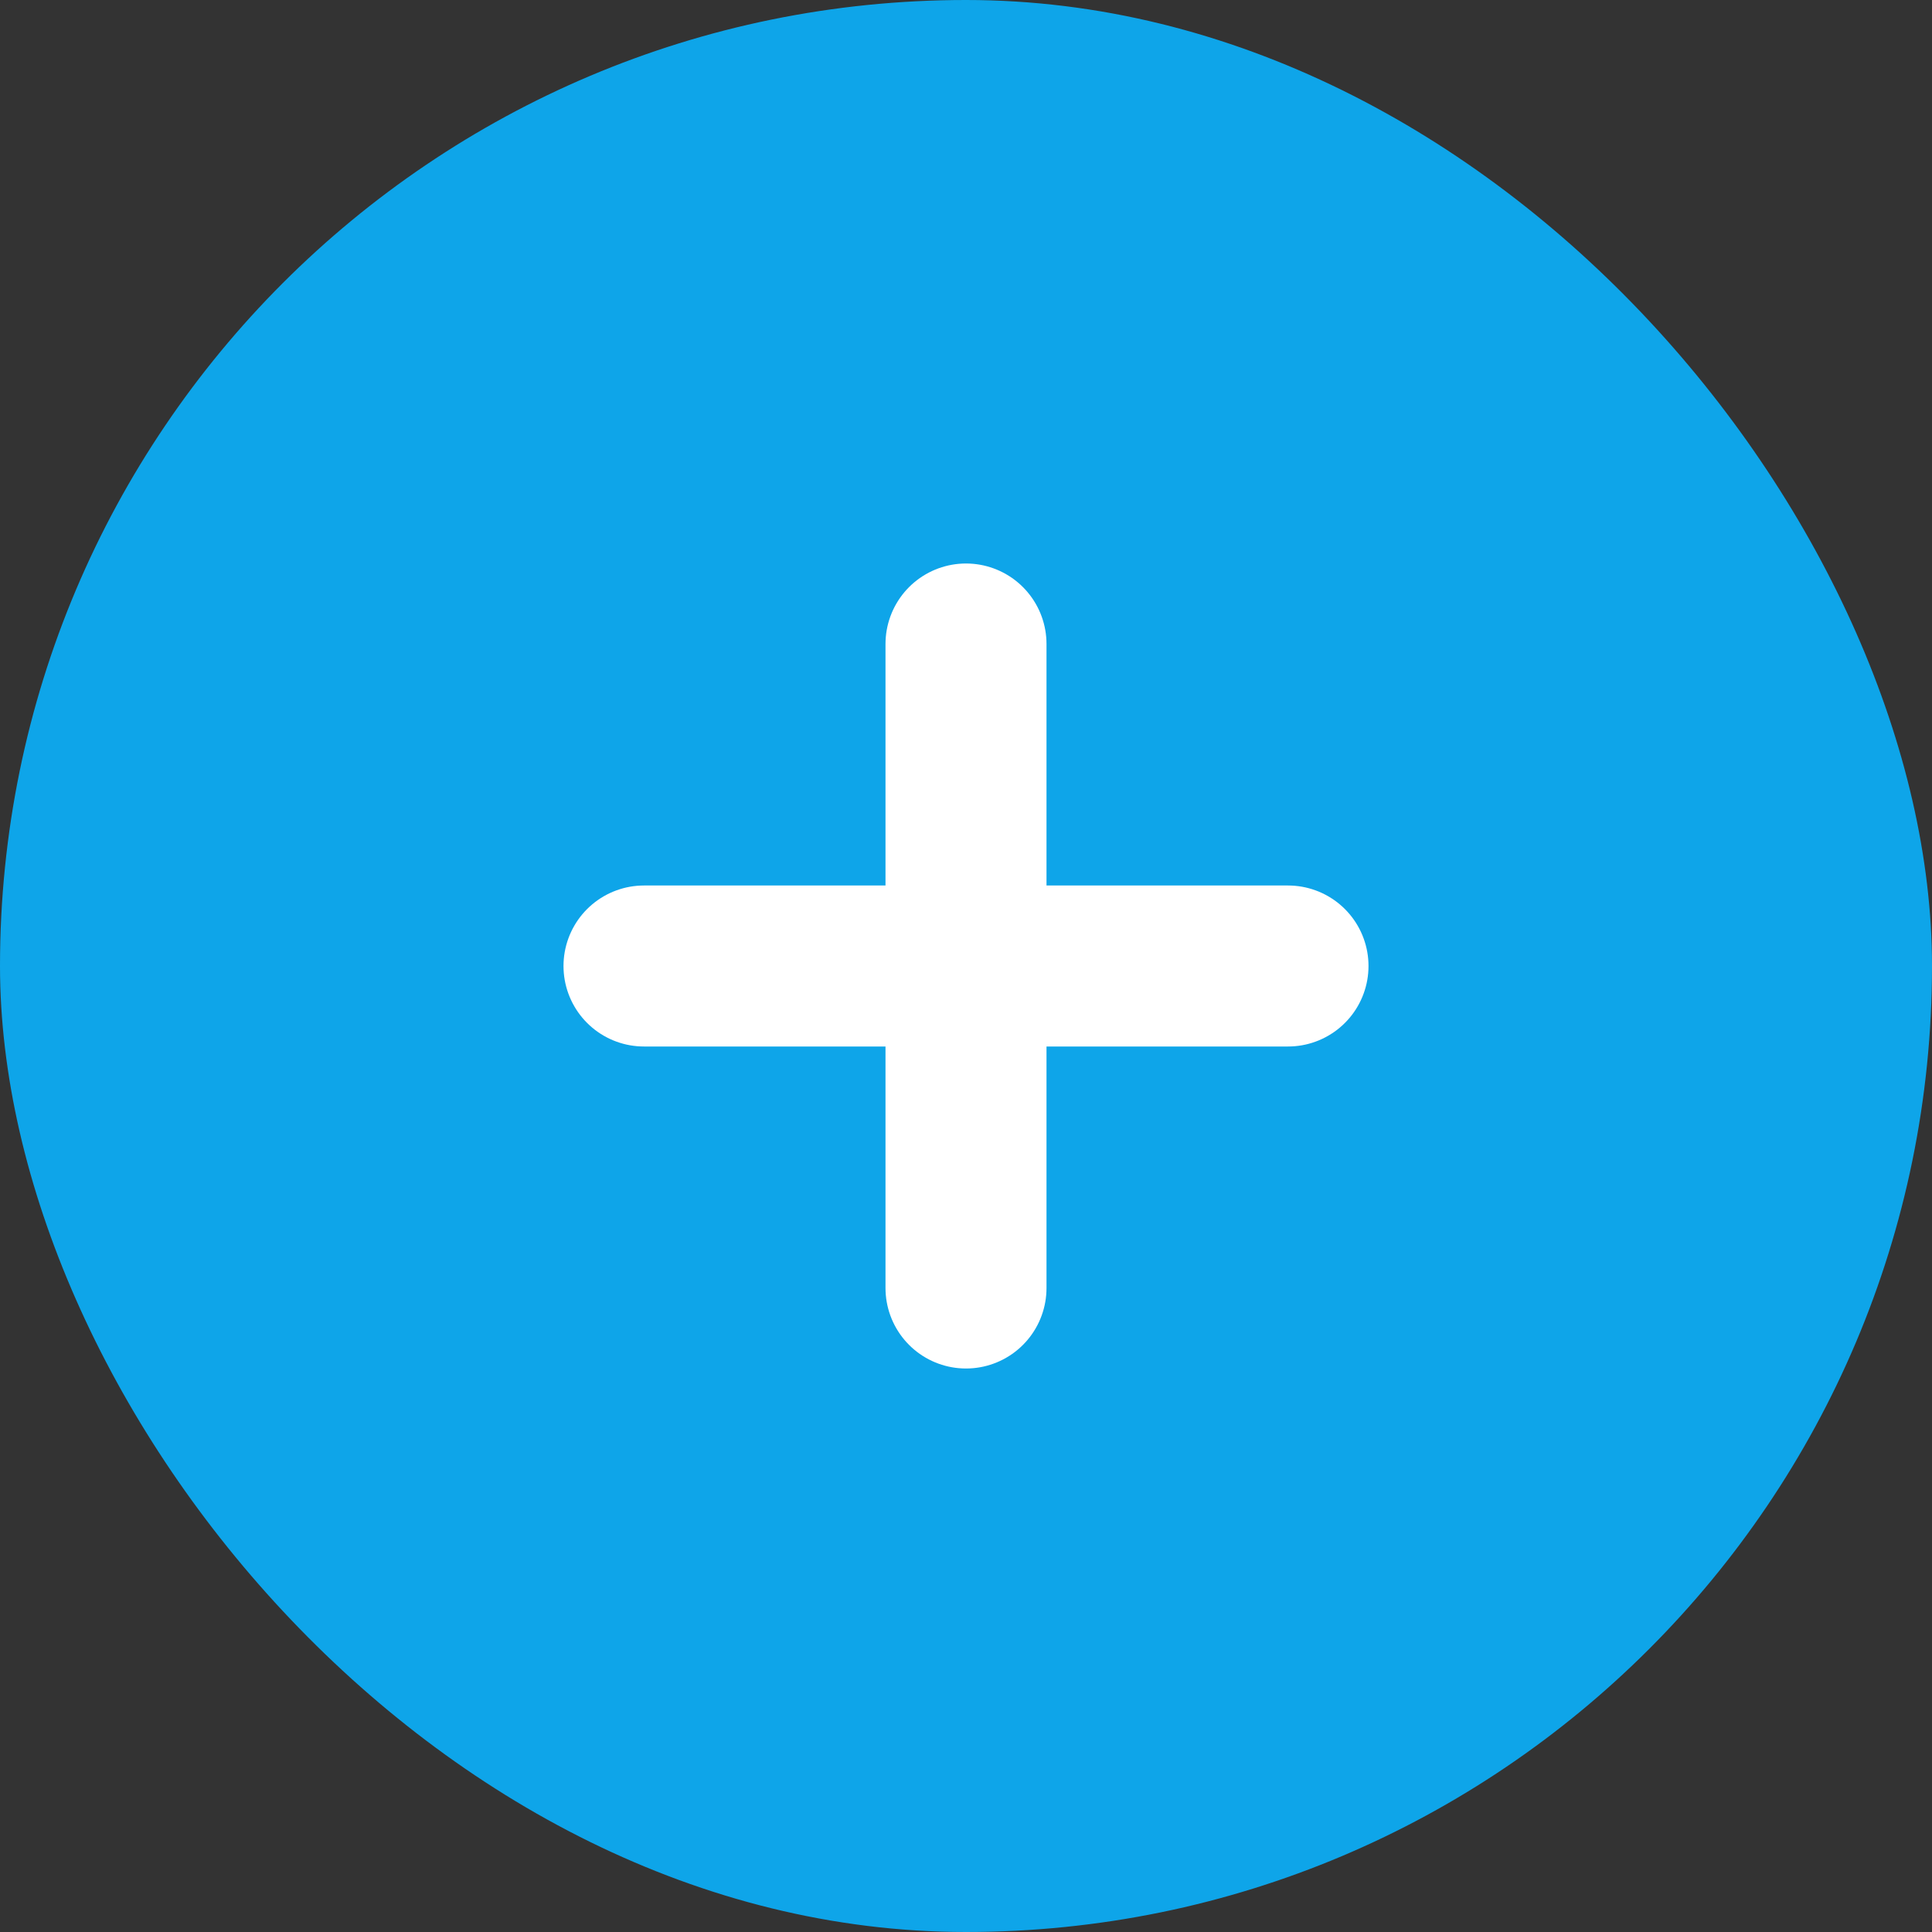 <svg width="24" height="24" viewBox="0 0 24 24" fill="none" xmlns="http://www.w3.org/2000/svg">
  <rect x="0" y="0" width="24" height="24" fill="#333333" stroke="none"/>
  <rect width="24" height="24" rx="12" fill="#0ea5e9"/>
  <path d="M12 8V16M8 12H16" stroke="white" stroke-width="2" stroke-linecap="round" stroke-linejoin="round"/>
</svg>